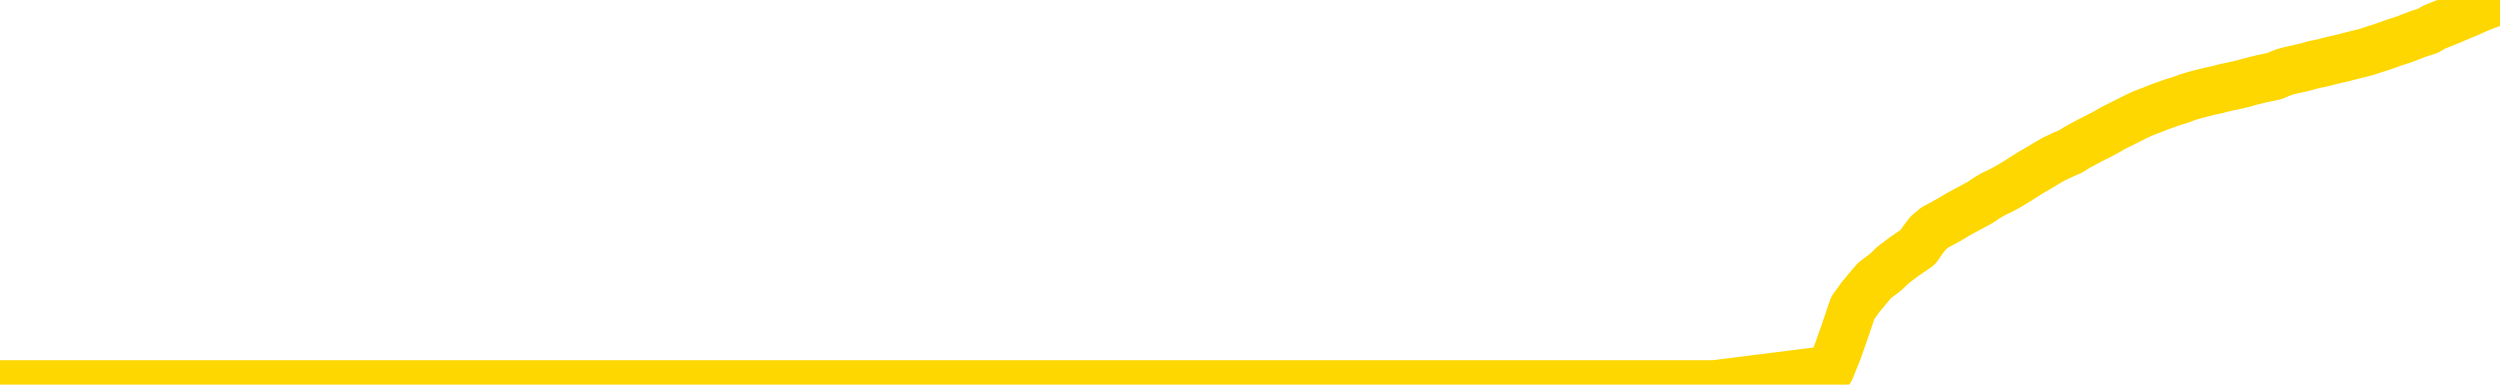<svg xmlns="http://www.w3.org/2000/svg" version="1.1" viewBox="0 0 6500 1000">
	<path fill="none" stroke="gold" stroke-width="125" stroke-linecap="round" stroke-linejoin="round" d="M0 1024  L-714965 1024 L-712361 1024 L-710693 1024 L-692364 1024 L-692193 1024 L-685036 1024 L-685002 1024 L-671572 1024 L-668650 1024 L-655309 1024 L-651140 1023 L-649980 1023 L-649361 1022 L-647349 1022 L-643577 1022 L-642977 1022 L-642648 1022 L-642435 1021 L-641894 1021 L-640656 1021 L-639477 1020 L-636612 1019 L-636090 1019 L-631234 1018 L-628297 1018 L-628254 1018 L-627946 1018 L-627694 1018 L-625099 1017 L-620844 1017 L-620826 1017 L-619589 1017 L-617711 1017 L-615758 1017 L-614810 1017 L-614539 1017 L-614229 1017 L-614131 1017 L-613301 1017 L-611270 1017 L-610980 1016 L-608833 1016 L-608678 1015 L-605021 1015 L-604770 1015 L-604672 1015 L-604155 1015 L-602004 1016 L-601075 1016 L-599549 1016 L-598309 1016 L-596763 1016 L-593801 1016 L-592679 1016 L-592370 1016 L-591159 1016 L-588152 1017 L-588132 1017 L-587785 1017 L-587572 1016 L-587446 1015 L-587204 1015 L-587166 1015 L-587146 1015 L-587127 1015 L-587068 1014 L-587010 1014 L-586992 1014 L-586549 1014 L-585309 1014 L-583763 1014 L-580376 1013 L-574649 1013 L-574448 1013 L-572812 1013 L-571090 1013 L-569658 1013 L-569426 1013 L-568710 1013 L-562578 1013 L-562210 1013 L-562056 1012 L-561478 1012 L-561185 1012 L-560218 1012 L-559908 1012 L-559309 1012 L-557703 1012 L-556968 1012 L-556658 1012 L-555890 1012 L-553854 1011 L-553428 1011 L-552616 1011 L-545187 1011 L-544664 1011 L-544491 1011 L-543756 1011 L-542188 1010 L-541782 1010 L-539557 1010 L-538609 1010 L-538184 1010 L-537854 1010 L-536810 1010 L-534702 1010 L-534450 1010 L-533831 1009 L-533018 1009 L-530910 1009 L-530862 1009 L-528934 1009 L-528608 1009 L-528473 1008 L-527970 1008 L-526557 1008 L-526054 1008 L-525532 1008 L-521973 1007 L-521238 1007 L-518813 1007 L-517523 1007 L-517116 1007 L-513964 1007 L-513809 1007 L-513789 1007 L-513422 1007 L-512164 1007 L-511449 1007 L-510559 1007 L-510152 1007 L-509224 1007 L-508115 1007 L-507812 1007 L-501563 1007 L-500616 1007 L-498989 1008 L-498488 1008 L-494812 1008 L-493980 1008 L-490026 1008 L-488615 1008 L-486125 1008 L-485449 1007 L-485410 1007 L-484539 1007 L-481328 1007 L-478465 1007 L-477497 1007 L-476376 1007 L-476357 1007 L-474732 1007 L-474267 1006 L-474176 1006 L-467806 1006 L-466858 1006 L-464401 1006 L-463528 1006 L-462292 1006 L-460291 1006 L-459893 1005 L-458457 1005 L-456431 1005 L-456218 1005 L-455038 1005 L-453529 1005 L-453509 1005 L-451497 1005 L-450627 1004 L-449757 1004 L-449172 1004 L-448635 1004 L-447977 1004 L-446739 1004 L-446178 1004 L-444997 1004 L-443759 1003 L-443721 1003 L-443334 1003 L-442792 1003 L-442019 1003 L-440896 1003 L-438807 1003 L-438474 1003 L-438188 1002 L-437259 1002 L-436776 1002 L-436041 1002 L-432410 1002 L-431282 1002 L-431127 1002 L-430101 1002 L-426387 1002 L-425169 1001 L-423351 1001 L-420565 1001 L-420003 1001 L-416116 1001 L-413639 1001 L-412304 1001 L-411801 1001 L-411318 1001 L-408628 1001 L-404857 1001 L-402399 1001 L-401220 1001 L-400580 1001 L-398221 1000 L-398143 1000 L-397096 1000 L-397002 1000 L-396500 1000 L-396054 1000 L-395997 1000 L-395783 1000 L-392823 1000 L-390116 1000 L-389961 1000 L-386440 1000 L-385917 1000 L-384950 999 L-384601 999 L-383557 999 L-382629 999 L-382203 999 L-380694 999 L-379727 999 L-379708 999 L-377812 993 L-377696 986 L-377648 980 L-377624 974 L-374620 973 L-372589 973 L-370828 973 L-370461 973 L-370015 973 L-369648 973 L-369234 973 L-367249 973 L-367036 973 L-366881 973 L-365276 973 L-364154 972 L-363206 972 L-361949 972 L-360304 972 L-359125 972 L-352535 972 L-352489 972 L-352083 972 L-351038 972 L-350902 971 L-349220 971 L-349200 971 L-347863 971 L-346627 971 L-346473 971 L-346099 971 L-345892 971 L-345583 971 L-344809 970 L-342488 970 L-341830 970 L-339702 970 L-337980 970 L-337786 970 L-335233 970 L-334956 970 L-334768 969 L-333936 969 L-333163 969 L-332465 969 L-327465 969 L-327089 969 L-322836 969 L-322349 977 L-322330 977 L-322251 977 L-322175 977 L-322155 969 L-321343 968 L-320589 968 L-319370 968 L-317938 968 L-317842 968 L-317667 968 L-317313 968 L-316003 968 L-314146 968 L-312444 968 L-311941 968 L-311676 967 L-311283 967 L-311148 967 L-310239 967 L-309862 967 L-308934 967 L-308595 967 L-308555 967 L-308517 967 L-306602 967 L-306428 967 L-304899 967 L-304571 967 L-304455 967 L-304048 966 L-303700 966 L-302056 966 L-301505 966 L-301262 966 L-300721 966 L-299889 966 L-299348 966 L-297813 966 L-297721 965 L-297684 965 L-297548 965 L-297161 965 L-296136 965 L-294260 965 L-294163 965 L-293563 968 L-293196 971 L-292711 974 L-292673 976 L-291899 977 L-291842 977 L-291667 976 L-291474 976 L-289869 976 L-289849 976 L-289693 976 L-289578 976 L-288398 976 L-288244 977 L-287577 977 L-285129 984 L-282614 991 L-279944 998 L-272245 1004 L-266577 1004 L-264362 1004 L-264339 1004 L-263365 1006 L-263345 1006 L-262482 1006 L-259741 1006 L-253943 1004 L-253789 1004 L-251004 1004 L-237395 1004 L-236649 1004 L-232239 1003 L-215892 1003 L-215660 1003 L-215123 1003 L-206664 1003 L-197958 1003 L-197746 1003 L-195773 1003 L-192987 1003 L-188500 1003 L-188345 1003 L-188176 1003 L-188035 1003 L-187745 1002 L-187706 1002 L-187435 1002 L-187263 1002 L-186853 1002 L-185733 1002 L-184553 1002 L-183276 1002 L-180412 1002 L-177492 1002 L-175500 1002 L-173952 1001 L-170914 1001 L-161590 1001 L-161066 1001 L-155342 1001 L-153835 1001 L-153020 1001 L-151337 1001 L-150616 1001 L-150447 1001 L-149402 1001 L-147335 1001 L-145973 1000 L-141529 1000 L-141432 1000 L-141393 1000 L-141374 1000 L-140542 1000 L-140464 1000 L-137892 1000 L-134642 1000 L-134488 1000 L-133539 1000 L-131798 999 L-131083 1000 L-127542 1000 L-120965 1001 L-119547 1002 L-119527 1001 L-118576 1001 L-115102 1001 L-114349 1001 L-113787 1001 L-113005 1001 L-105501 1001 L-103902 1001 L-102328 1001 L-99143 1001 L-94810 1000 L-86240 1000 L-77494 1000 L-74420 1000 L-71154 1000 L-70608 1000 L-63470 1000 L-57803 1000 L-43738 1000 L-37727 1000 L-33021 1000 L-29017 1000 L-23910 1000 L-14196 1000 L1374 999 L4457 999 L4759 961 L4778 914 L4797 860 L4817 801 L4837 773 L4856 750 L4874 729 L4902 708 L4923 688 L4951 667 L4986 643 L5000 623 L5013 606 L5031 591 L5050 581 L5070 570 L5088 559 L5108 548 L5127 538 L5149 526 L5165 515 L5184 504 L5205 494 L5225 483 L5243 472 L5262 460 L5281 448 L5302 436 L5320 425 L5339 414 L5360 404 L5385 393 L5399 384 L5417 374 L5436 364 L5456 354 L5475 344 L5494 333 L5514 323 L5534 313 L5552 304 L5571 295 L5592 287 L5612 279 L5629 273 L5648 266 L5668 260 L5687 253 L5707 247 L5726 242 L5746 237 L5765 233 L5784 228 L5803 224 L5830 218 L5851 212 L5879 205 L5913 198 L5927 192 L5940 187 L5959 182 L5978 178 L5998 173 L6016 168 L6036 164 L6056 159 L6076 154 L6094 150 L6113 145 L6133 140 L6153 135 L6171 129 L6190 123 L6210 116 L6230 109 L6249 103 L6267 96 L6288 88 L6313 80 L6328 71 L6345 64 L6365 56 L6384 48 L6403 40 L6422 32 L6442 23 L6462 15 L6481 8 L6500 0" />
</svg>
